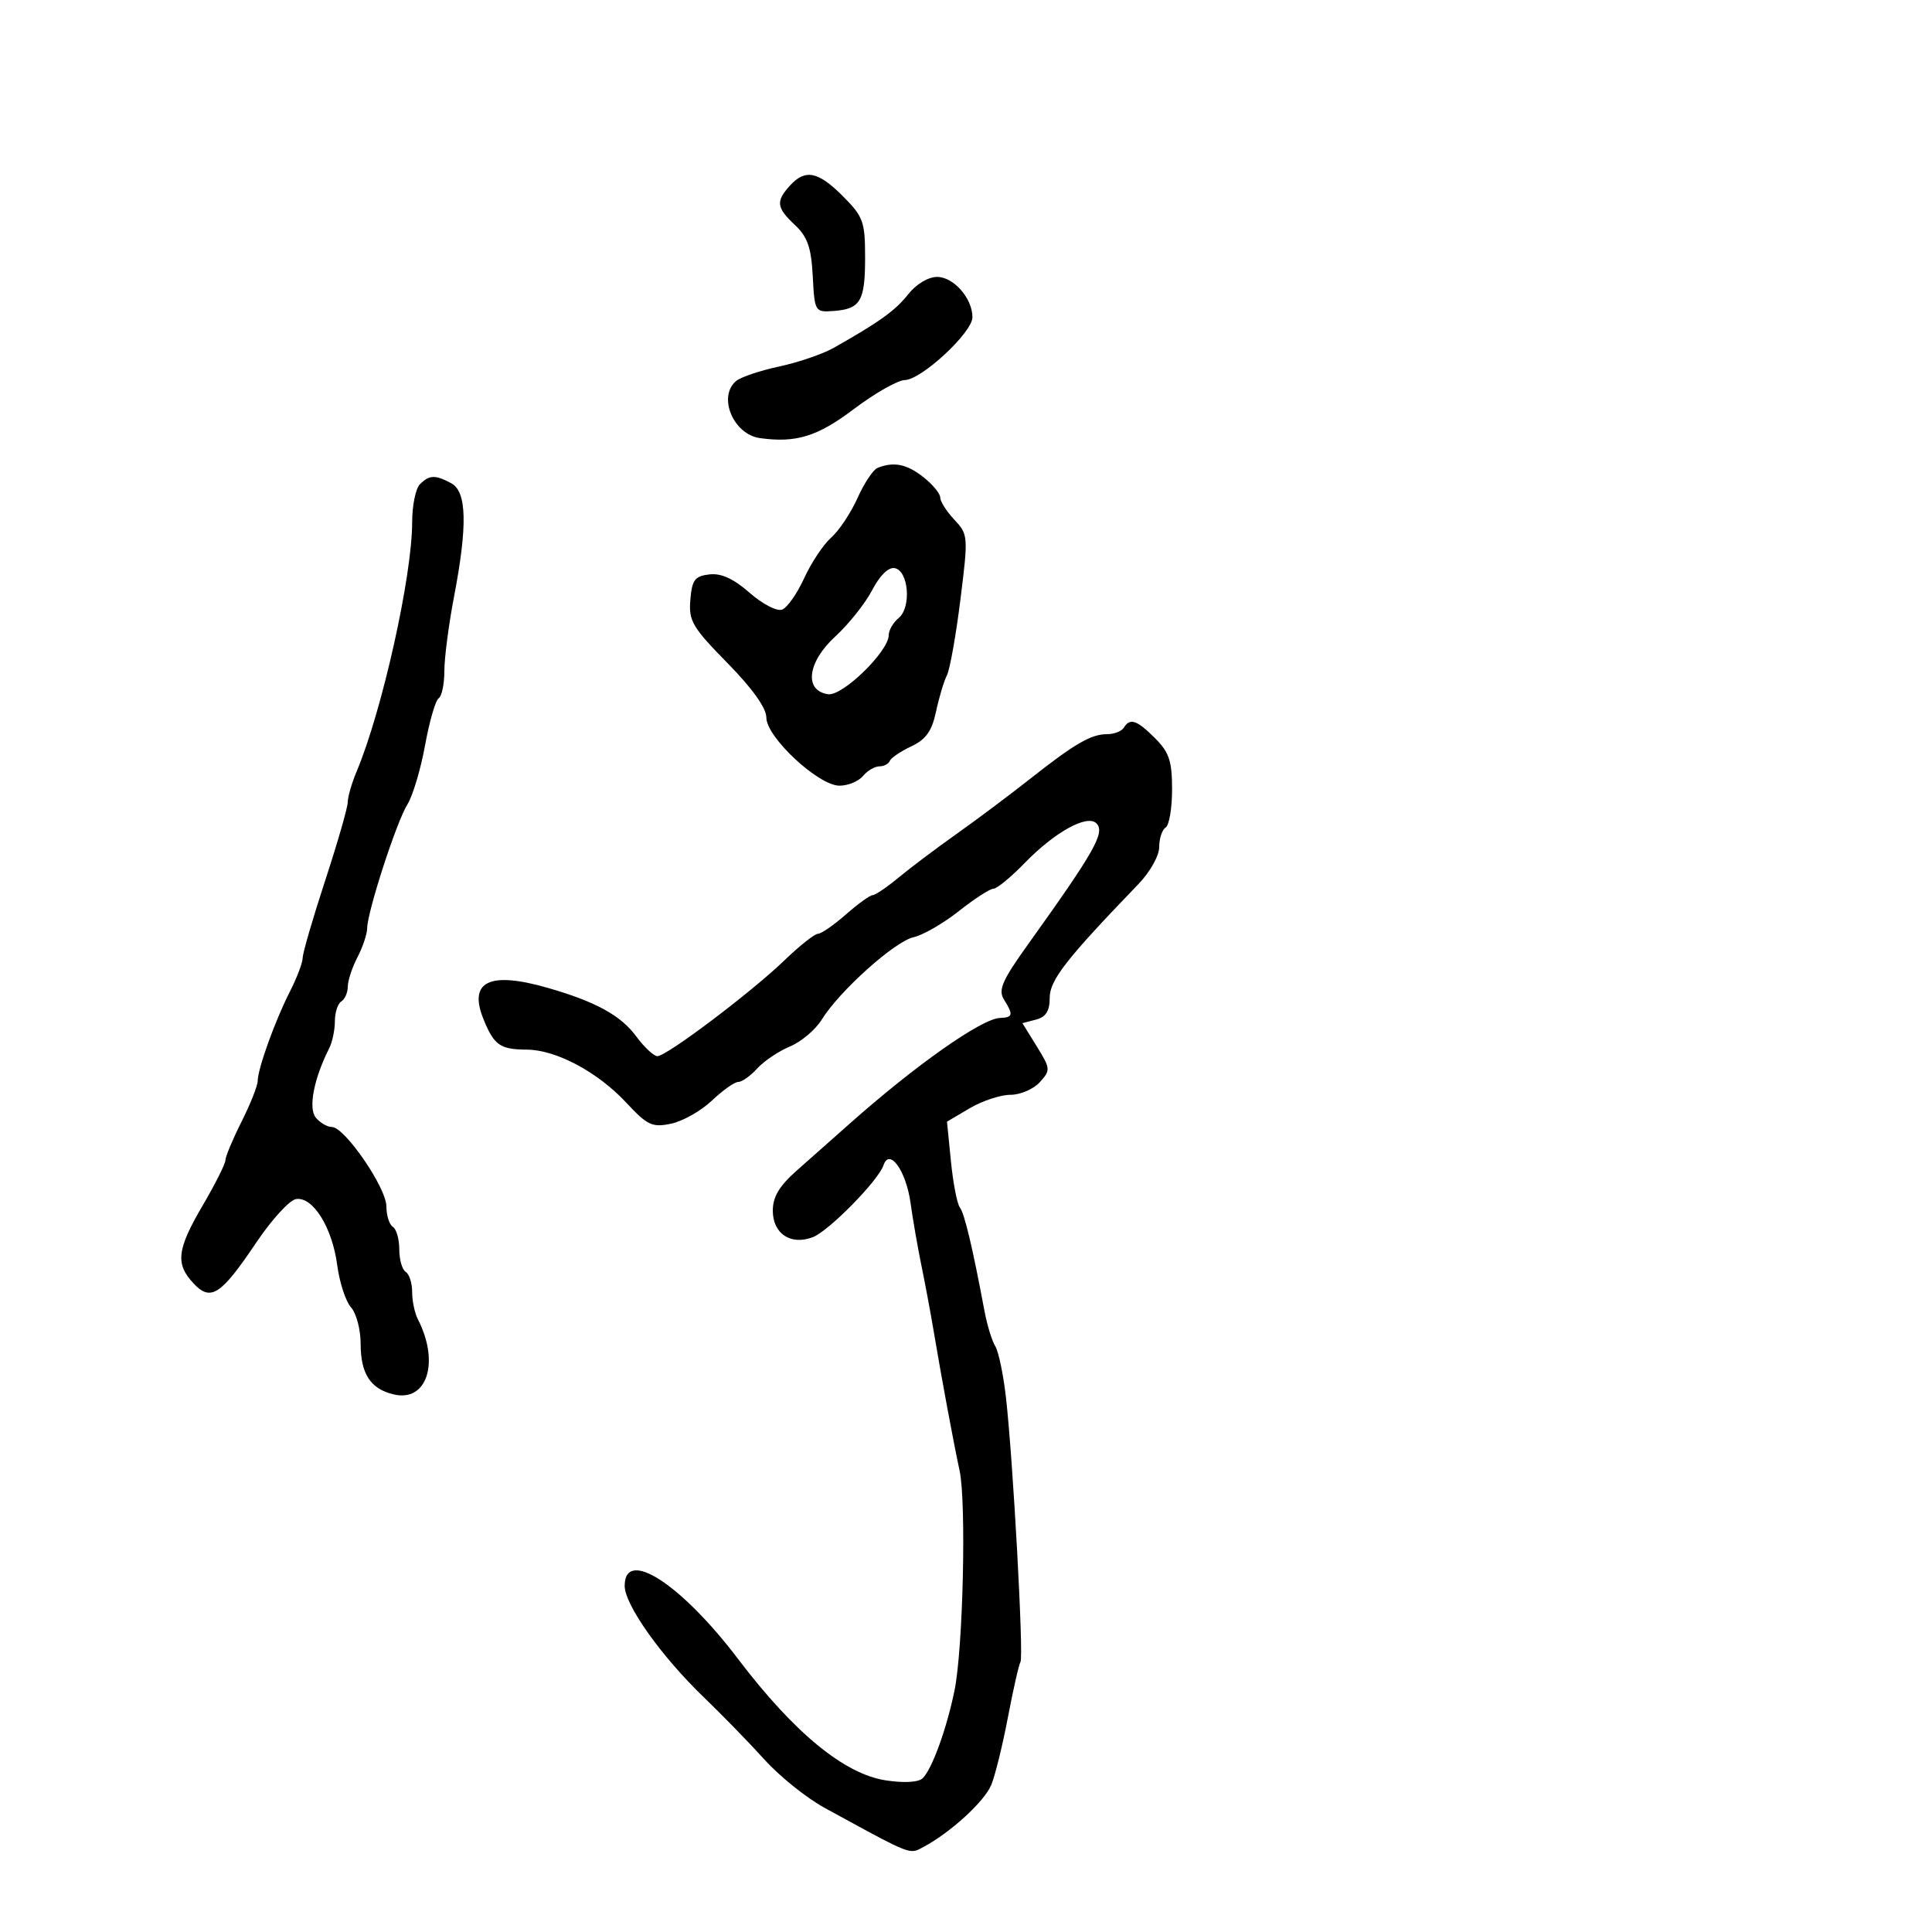 <svg xmlns="http://www.w3.org/2000/svg" width="300" height="300" viewBox="0 0 300 300" version="1.1">
  <defs/>
  <path d="M174.5,113 C175.466,111.438 176.52,111.792 179.364,114.636 C181.549,116.822 182,118.179 182,122.577 C182,125.495 181.55,128.16 181,128.5 C180.45,128.84 180,130.201 180,131.526 C180,132.884 178.583,135.404 176.75,137.306 C165.544,148.934 163,152.194 163,154.93 C163,156.979 162.412,157.921 160.88,158.321 L158.76,158.876 L160.991,162.486 C163.131,165.948 163.15,166.177 161.456,168.048 C160.485,169.122 158.435,170 156.902,170 C155.369,170 152.524,170.938 150.581,172.085 L147.048,174.169 L147.661,180.335 C147.999,183.726 148.623,186.95 149.049,187.5 C149.767,188.428 151.022,193.703 152.862,203.537 C153.278,205.757 154.034,208.232 154.543,209.037 C155.051,209.841 155.799,213.425 156.205,217 C157.306,226.703 158.981,257.222 158.459,258.067 C158.209,258.471 157.332,262.334 156.511,266.651 C155.689,270.968 154.528,275.69 153.931,277.145 C152.868,279.733 147.595,284.561 143.386,286.8 C142.932,287.042 142.596,287.244 142.231,287.349 C140.813,287.759 138.967,286.693 128.05,280.727 C125.259,279.202 121.069,275.843 118.738,273.262 C116.407,270.681 112.147,266.304 109.271,263.535 C102.683,257.192 97,249.188 97,246.253 C97,240.274 105.736,245.911 114.625,257.625 C123.312,269.073 131.131,275.493 137.562,276.457 C140.44,276.889 142.644,276.756 143.289,276.111 C144.749,274.651 147,268.433 148.216,262.5 C149.548,255.998 150.07,233.275 149.001,228.339 C148.071,224.048 146.22,214.079 144.946,206.5 C144.484,203.75 143.642,199.25 143.075,196.5 C142.507,193.75 141.746,189.366 141.383,186.758 C140.692,181.791 138.112,178.199 137.195,180.927 C136.388,183.327 128.681,191.171 126.203,192.113 C122.779,193.415 120,191.567 120,187.989 C120,185.853 121.014,184.153 123.706,181.774 C125.744,179.973 129.456,176.684 131.956,174.465 C142.171,165.393 152.405,158.192 155.25,158.073 C157.299,157.988 157.386,157.592 155.889,155.193 C154.971,153.723 155.622,152.235 159.639,146.628 C170.002,132.162 171.648,129.248 170.248,127.848 C168.81,126.41 163.766,129.208 159.065,134.053 C156.958,136.224 154.795,138 154.258,138 C153.721,138 151.306,139.564 148.891,141.475 C146.476,143.386 143.312,145.211 141.859,145.531 C138.94,146.172 130.323,153.904 127.592,158.334 C126.631,159.892 124.408,161.767 122.652,162.501 C120.896,163.235 118.611,164.772 117.575,165.917 C116.538,167.063 115.219,168 114.643,168 C114.067,168 112.224,169.303 110.548,170.897 C108.871,172.49 106.021,174.104 104.214,174.484 C101.273,175.102 100.539,174.756 97.214,171.19 C92.787,166.441 86.33,163.006 81.79,162.985 C77.658,162.965 76.708,162.296 75.072,158.249 C72.704,152.396 75.977,150.791 85,153.379 C92.464,155.52 96.381,157.661 98.78,160.911 C100.034,162.61 101.52,164 102.083,164 C103.516,164 116.629,154.11 121.792,149.135 C124.153,146.861 126.5,145 127.007,145 C127.515,145 129.468,143.65 131.347,142 C133.226,140.35 135.095,139 135.5,139 C135.905,139 137.729,137.762 139.554,136.25 C141.379,134.738 145.415,131.7 148.522,129.5 C151.629,127.3 156.738,123.475 159.875,121 C166.898,115.46 169.411,114 171.927,114 C173.002,114 174.16,113.55 174.5,113 Z M65.2,75.2 C66.669,73.731 67.571,73.7 70.066,75.035 C72.488,76.332 72.618,81.594 70.5,92.662 C69.675,96.973 69,102.161 69,104.191 C69,106.221 68.602,108.128 68.116,108.429 C67.629,108.729 66.678,112.018 66.002,115.738 C65.326,119.457 64.092,123.583 63.261,124.907 C61.583,127.576 57.039,141.569 57.015,144.136 C57.007,145.035 56.328,147.06 55.506,148.636 C54.685,150.211 54.01,152.261 54.006,153.191 C54.003,154.121 53.55,155.16 53,155.5 C52.45,155.84 52,157.223 52,158.573 C52,159.923 51.605,161.809 51.123,162.764 C48.728,167.504 47.84,172.102 49.04,173.548 C49.703,174.347 50.826,175 51.537,175 C53.519,175 60,184.439 60,187.325 C60,188.731 60.45,190.16 61,190.5 C61.55,190.84 62,192.415 62,194 C62,195.585 62.45,197.16 63,197.5 C63.55,197.84 64,199.246 64,200.625 C64,202.003 64.391,203.889 64.868,204.816 C68.33,211.53 66.323,217.773 61.106,216.518 C57.511,215.653 56,213.32 56,208.638 C56,206.449 55.327,203.914 54.505,203.006 C53.683,202.097 52.717,199.137 52.359,196.427 C51.586,190.578 48.569,185.758 45.954,186.195 C44.947,186.363 42.183,189.387 39.811,192.915 C34.289,201.132 32.72,202.15 30.033,199.266 C27.202,196.227 27.47,194.011 31.5,187.135 C33.425,183.851 35,180.714 35,180.164 C35,179.614 36.125,176.924 37.5,174.187 C38.875,171.449 40.007,168.6 40.015,167.855 C40.035,165.916 42.718,158.474 45.027,153.947 C46.112,151.82 47,149.475 47,148.736 C47,147.997 48.575,142.585 50.5,136.71 C52.425,130.834 54,125.361 54,124.547 C54,123.734 54.622,121.59 55.382,119.784 C59.335,110.389 64,89.447 64,81.092 C64,78.511 64.54,75.86 65.2,75.2 Z M136.262,72.658 C138.767,71.646 140.793,72.049 143.365,74.073 C144.814,75.212 146,76.646 146,77.258 C146,77.87 146.988,79.422 148.195,80.707 C150.342,82.993 150.362,83.262 149.129,93.14 C148.436,98.693 147.493,103.971 147.033,104.868 C146.573,105.766 145.815,108.296 145.348,110.49 C144.703,113.525 143.782,114.819 141.5,115.895 C139.85,116.674 138.35,117.691 138.167,118.155 C137.983,118.62 137.251,119 136.539,119 C135.827,119 134.685,119.675 134,120.5 C133.315,121.325 131.675,122 130.355,122 C127.089,122 119,114.47 119,111.429 C119,109.942 116.834,106.906 112.946,102.945 C107.501,97.398 106.923,96.412 107.196,93.139 C107.455,90.039 107.893,89.455 110.15,89.193 C111.988,88.98 113.906,89.856 116.403,92.049 C118.415,93.815 120.645,94.966 121.455,94.656 C122.252,94.35 123.791,92.153 124.875,89.775 C125.958,87.396 127.845,84.562 129.068,83.475 C130.29,82.389 132.13,79.623 133.157,77.329 C134.183,75.036 135.581,72.934 136.262,72.658 Z M141.033,45.685 C142.264,44.121 144.135,43 145.516,43 C148.084,43 151,46.33 151,49.263 C151,51.621 143.095,58.963 140.5,59.014 C139.4,59.036 135.834,61.066 132.576,63.527 C126.937,67.784 123.617,68.81 118,68.028 C113.852,67.451 111.411,61.564 114.318,59.151 C115.043,58.549 118.053,57.538 121.008,56.905 C123.962,56.271 127.756,54.975 129.439,54.024 C136.571,49.996 139.039,48.221 141.033,45.685 Z M122.655,28.829 C125.037,26.197 127.041,26.602 130.917,30.497 C134.053,33.649 134.333,34.428 134.333,39.999 C134.333,46.781 133.618,47.986 129.41,48.29 C126.548,48.497 126.495,48.407 126.204,42.881 C125.97,38.44 125.394,36.779 123.454,34.957 C120.561,32.239 120.436,31.281 122.655,28.829 Z M135.428,91.635 C134.368,93.678 131.79,96.918 129.699,98.837 C125.363,102.816 124.813,107.259 128.59,107.799 C130.841,108.12 138,101.137 138,98.62 C138,97.863 138.698,96.666 139.551,95.958 C141.549,94.299 141.093,88.629 138.928,88.219 C137.964,88.037 136.612,89.356 135.428,91.635 Z"/>
</svg>

